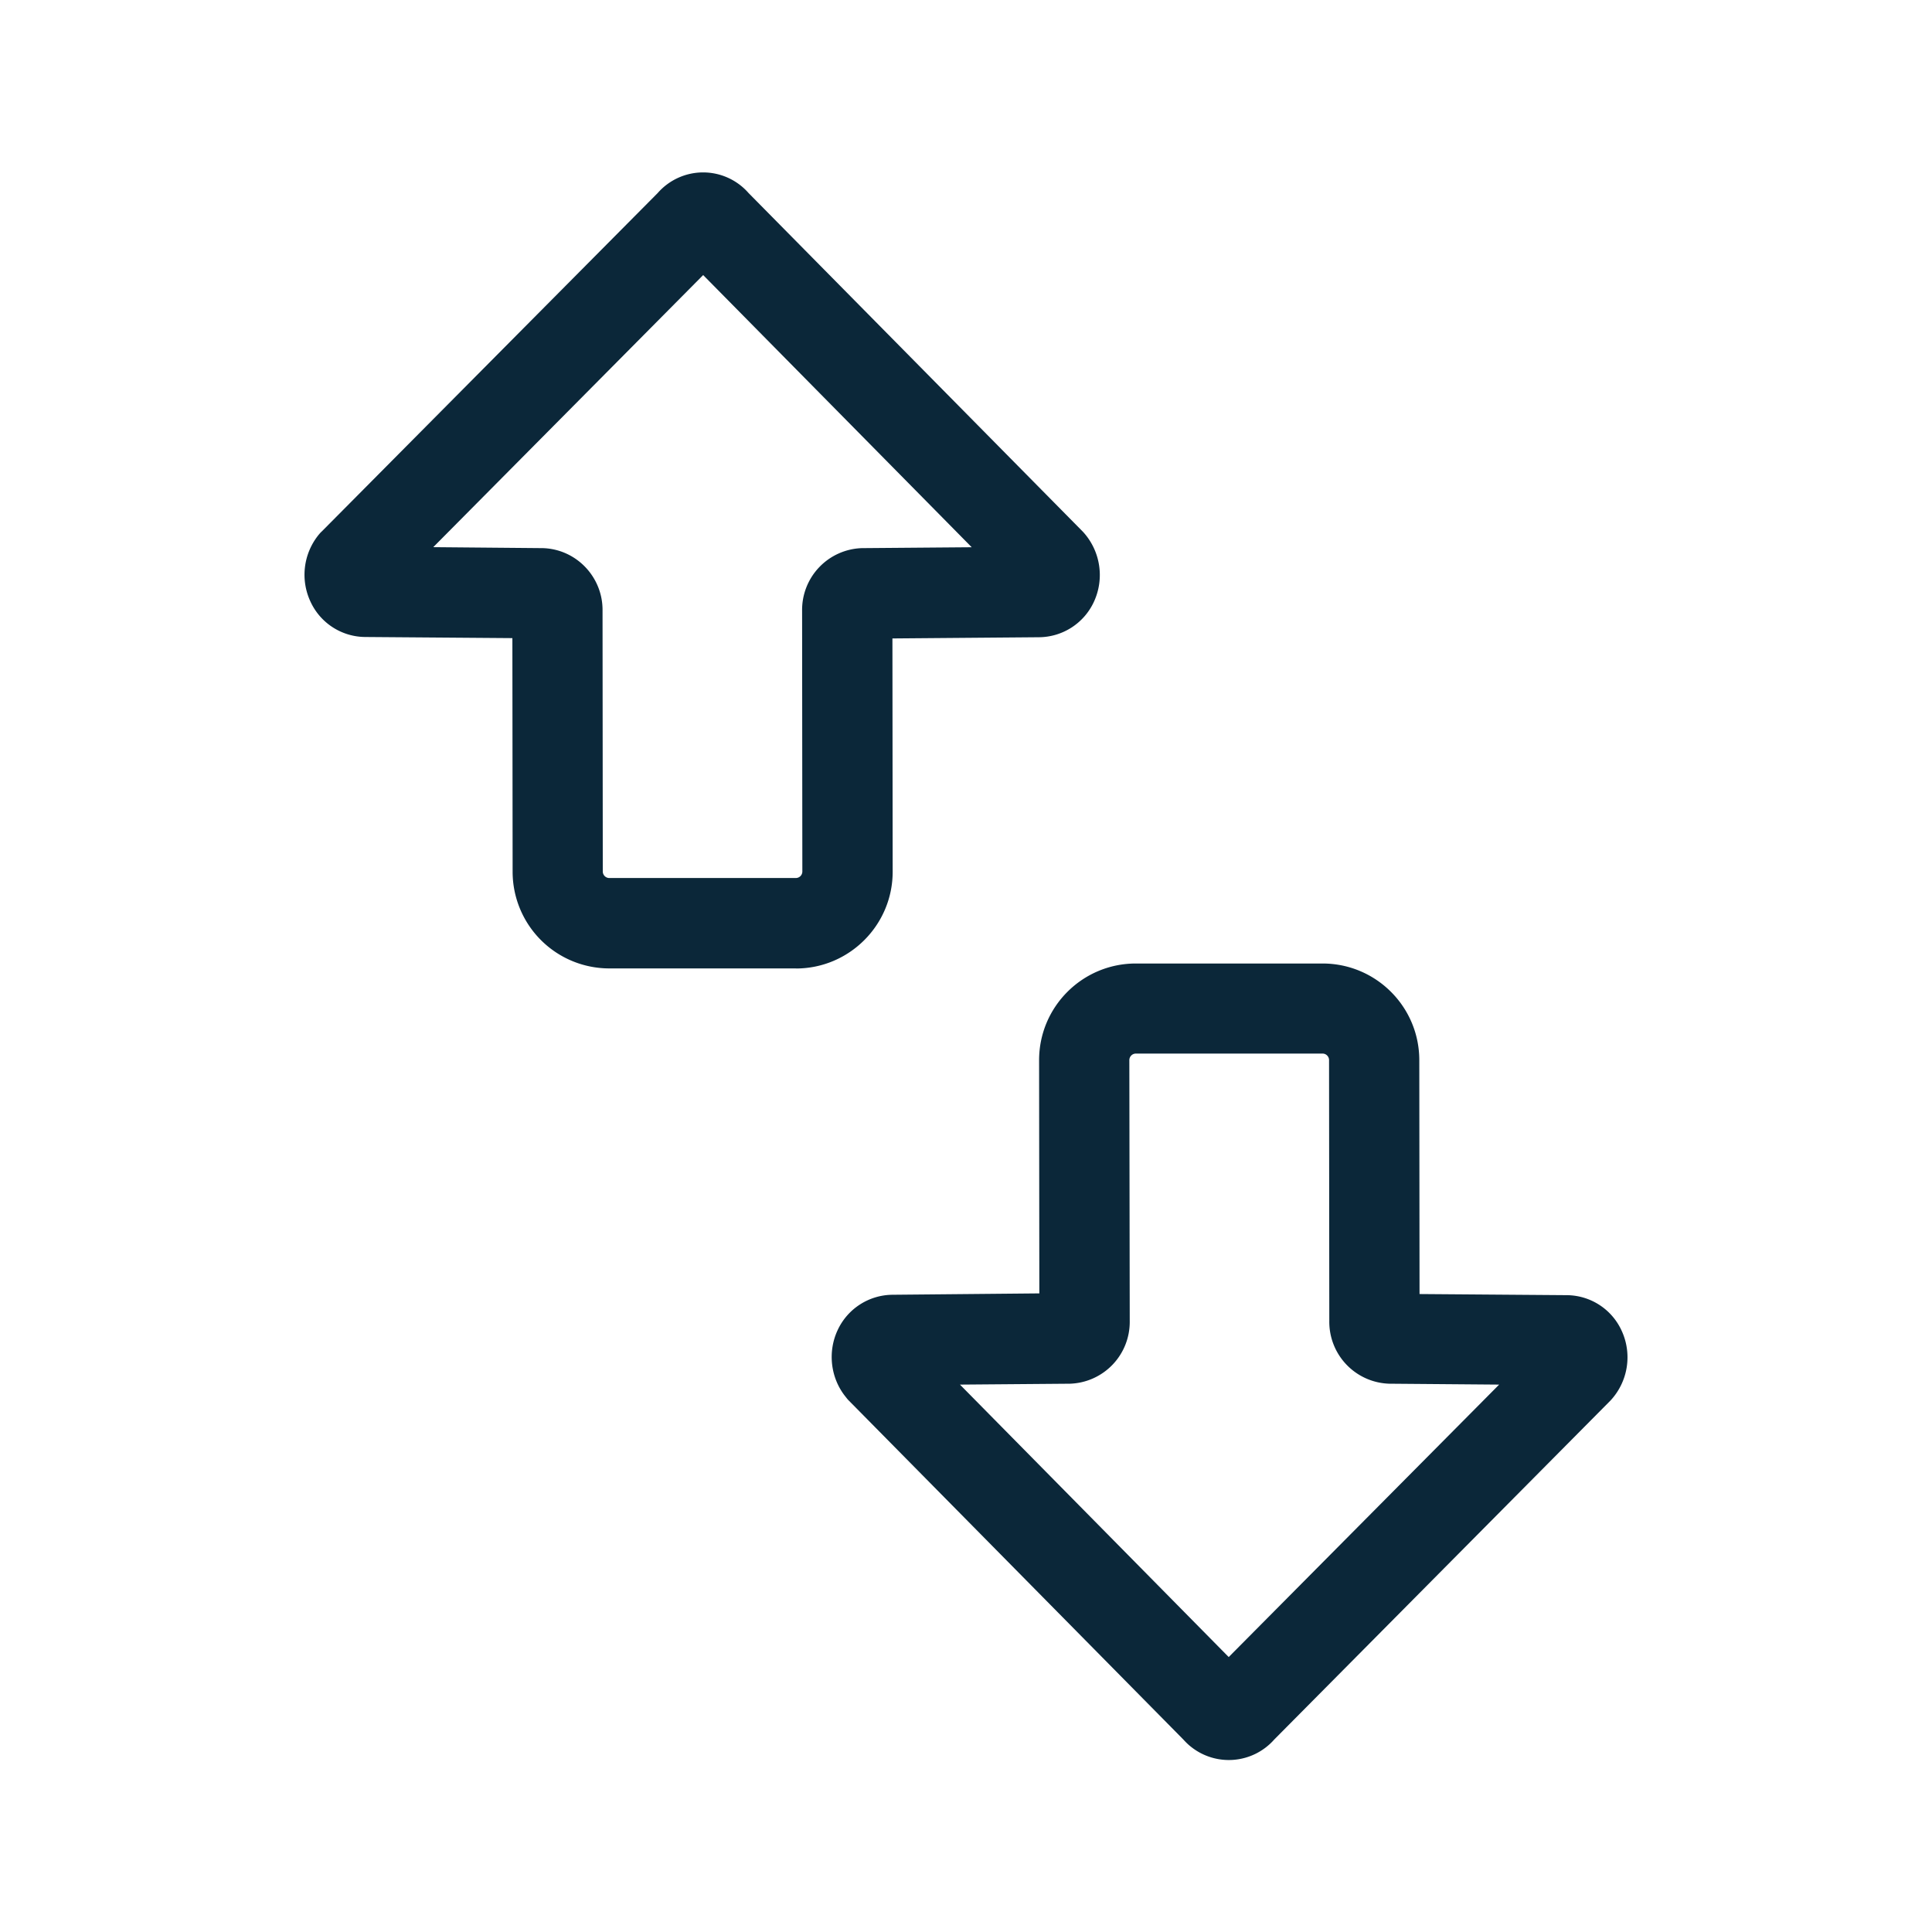 <svg xmlns="http://www.w3.org/2000/svg" width="24" height="24" fill="none"><path fill="#0B2739" d="M9.886 12.03H7.57a1.201 1.201 0 0 1-1.202-1.201l-.003-2.902-1.824-.014a.754.754 0 0 1-.683-.437.788.788 0 0 1 .1-.832c.012-.014.023-.028.037-.04L8.17 2.398a.75.75 0 0 1 1.129 0l4.154 4.208a.793.793 0 0 1 .134.874.758.758 0 0 1-.68.436l-1.821.015.003 2.899c0 .66-.538 1.201-1.202 1.201Zm4.91 9.67a.753.753 0 0 0 1.034-.092l4.176-4.21a.788.788 0 0 0 .137-.871.754.754 0 0 0-.683-.438l-1.826-.014-.003-2.905c0-.663-.538-1.201-1.202-1.201H14.11c-.664 0-1.202.538-1.202 1.201l.003 2.897-1.823.017a.758.758 0 0 0-.681.436c-.129.272-.09.6.098.832.011.014.022.029.036.043l4.157 4.212c.031.034.062.065.098.093Zm.468-1.115L11.925 17.2l1.353-.011h.011a.768.768 0 0 0 .745-.779l-.005-3.24c0-.045.036-.082.081-.082h2.32c.044 0 .08.037.08.081l.003 3.241a.769.769 0 0 0 .748.779h.012l1.35.011-3.359 3.384Zm-7.776-9.76c0 .046.037.082.081.082h2.317a.081.081 0 0 0 .081-.081l-.003-3.238a.768.768 0 0 1 .745-.779h.012l1.35-.011-3.336-3.381-3.353 3.38 1.347.012h.011c.42.011.751.361.745.779l.003 3.238Z"/></svg>